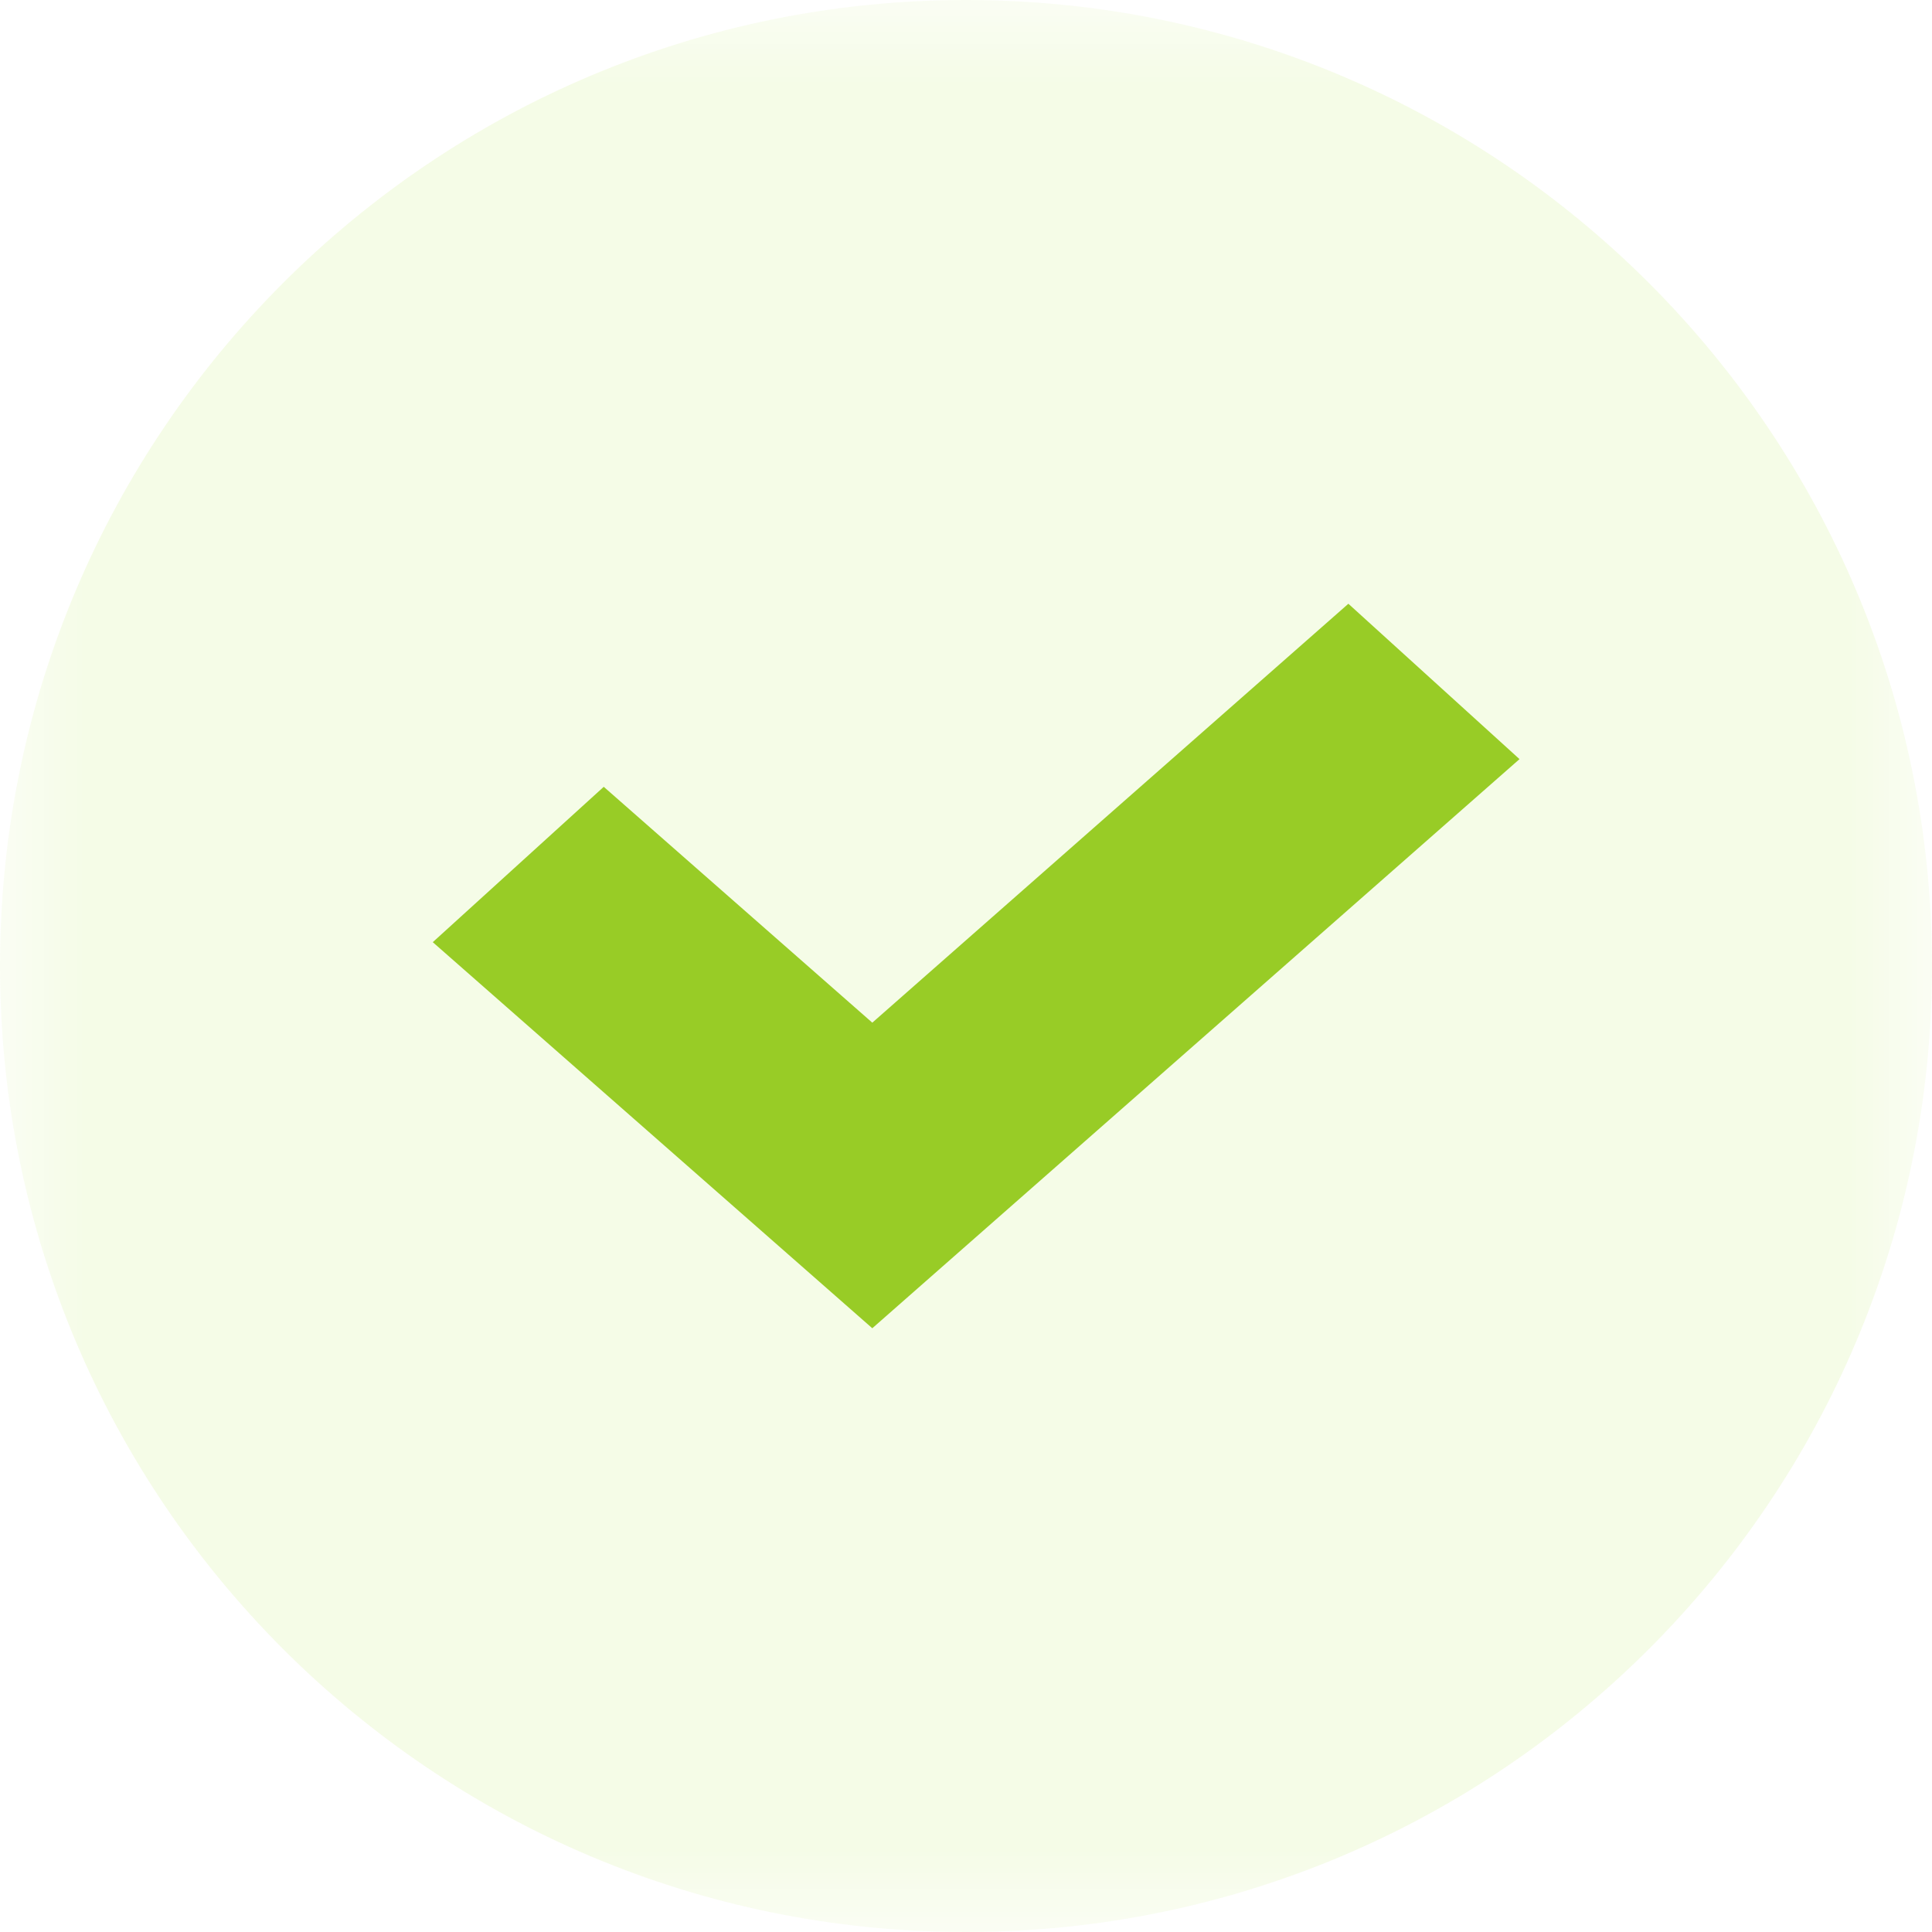 <?xml version="1.0" encoding="UTF-8"?>
<svg xmlns="http://www.w3.org/2000/svg" xmlns:xlink="http://www.w3.org/1999/xlink" width="12pt" height="12pt" viewBox="0 0 12 12" version="1.1">
<defs>
<filter id="alpha" filterUnits="objectBoundingBox" x="0%" y="0%" width="100%" height="100%">
  <feColorMatrix type="matrix" in="SourceGraphic" values="0 0 0 0 1 0 0 0 0 1 0 0 0 0 1 0 0 0 1 0"/>
</filter>
<mask id="mask0">
  <g filter="url(#alpha)">
<rect x="0" y="0" width="12" height="12" style="fill:rgb(0%,0%,0%);fill-opacity:0.114;stroke:none;"/>
  </g>
</mask>
<clipPath id="clip1">
  <rect width="12" height="12"/>
</clipPath>
<g id="surface6" clip-path="url(#clip1)">
<path style=" stroke:none;fill-rule:nonzero;fill:rgb(65.882%,88.235%,17.255%);fill-opacity:1;" d="M 12 6 C 12 9.312 9.312 12 6 12 C 2.688 12 0 9.312 0 6 C 0 2.688 2.688 0 6 0 C 9.312 0 12 2.688 12 6 Z M 12 6 "/>
</g>
</defs>
<g id="surface1">
<use xlink:href="#surface6" mask="url(#mask0)"/>
<path style=" stroke:none;fill-rule:evenodd;fill:rgb(59.608%,80%,14.902%);fill-opacity:1;" d="M 5.418 8.25 L 2.688 5.852 L 3.75 4.887 L 5.418 6.352 L 8.375 3.75 L 9.438 4.715 Z M 5.418 8.25 "/>
</g>
</svg>
